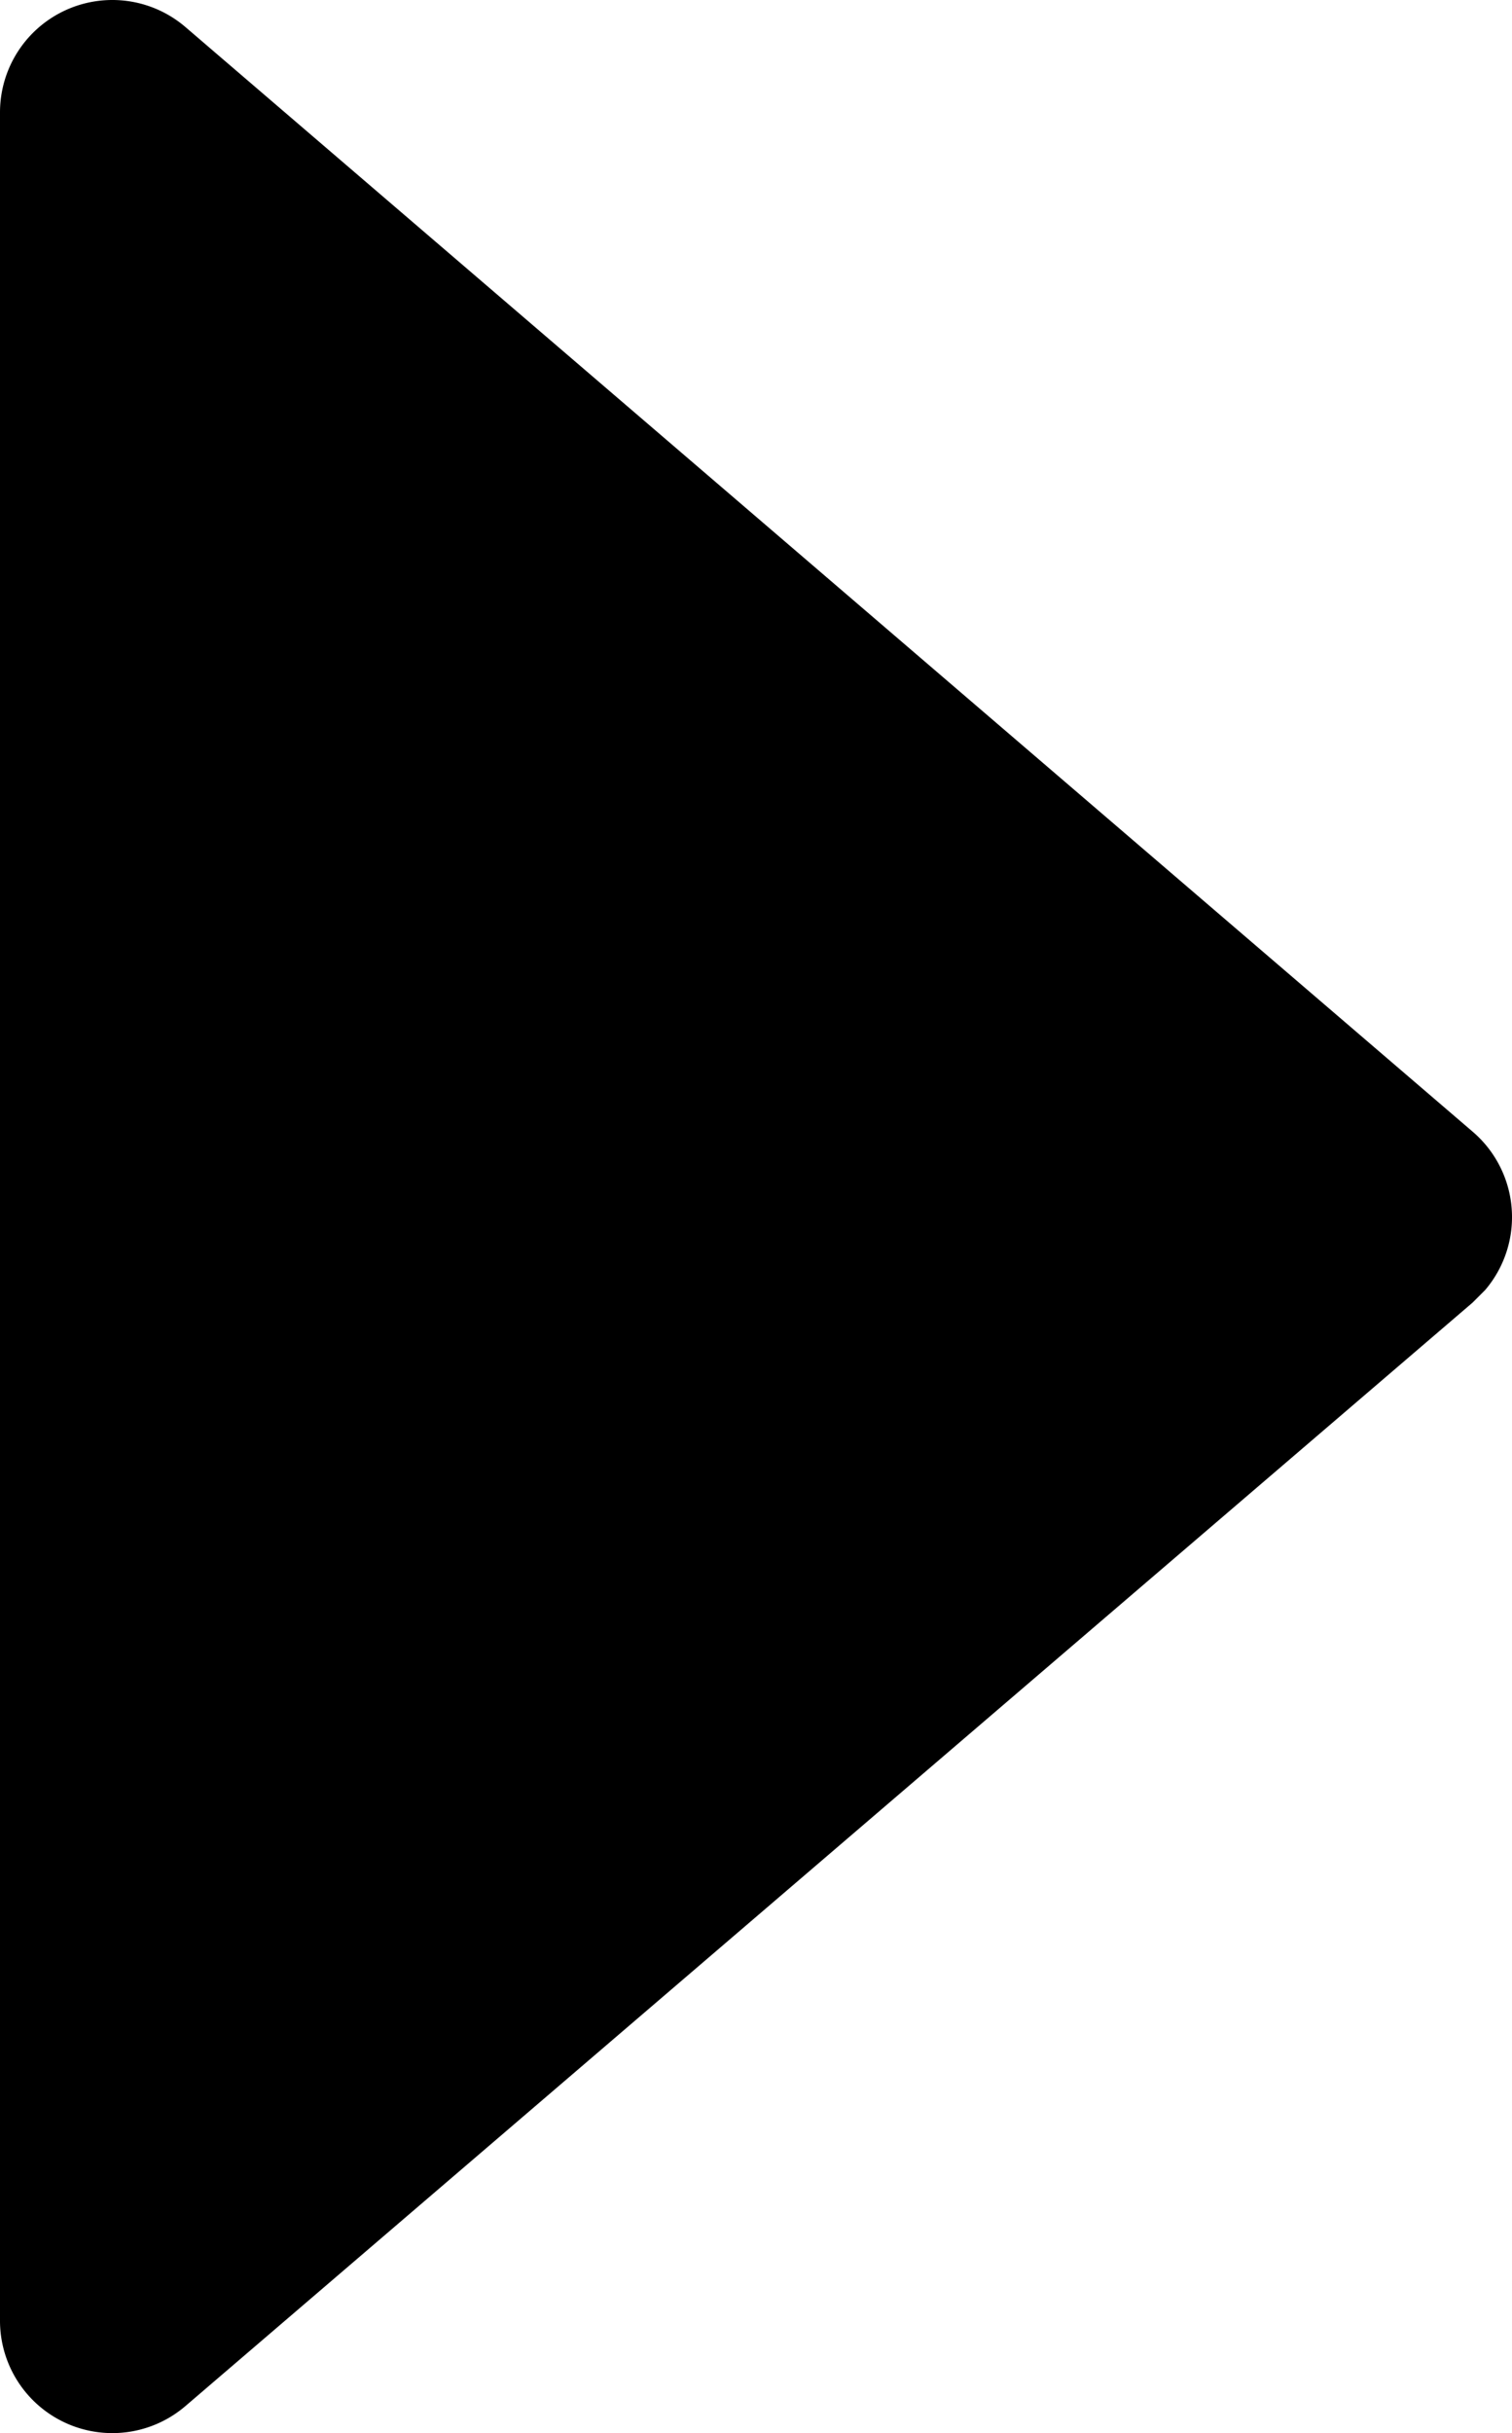 <svg xmlns="http://www.w3.org/2000/svg" viewBox="0 0 13.46 21.65"><g id="Calque_2" data-name="Calque 2"><g id="Calque_1-2" data-name="Calque 1"><path d="M13.11,10.07a1,1,0,0,1,.11,1.41l-.11.11L1.65,21.41A1,1,0,0,1,.24,21.3,1,1,0,0,1,0,20.65V1A1,1,0,0,1,1,0a1,1,0,0,1,.65.24Z"/></g></g></svg>